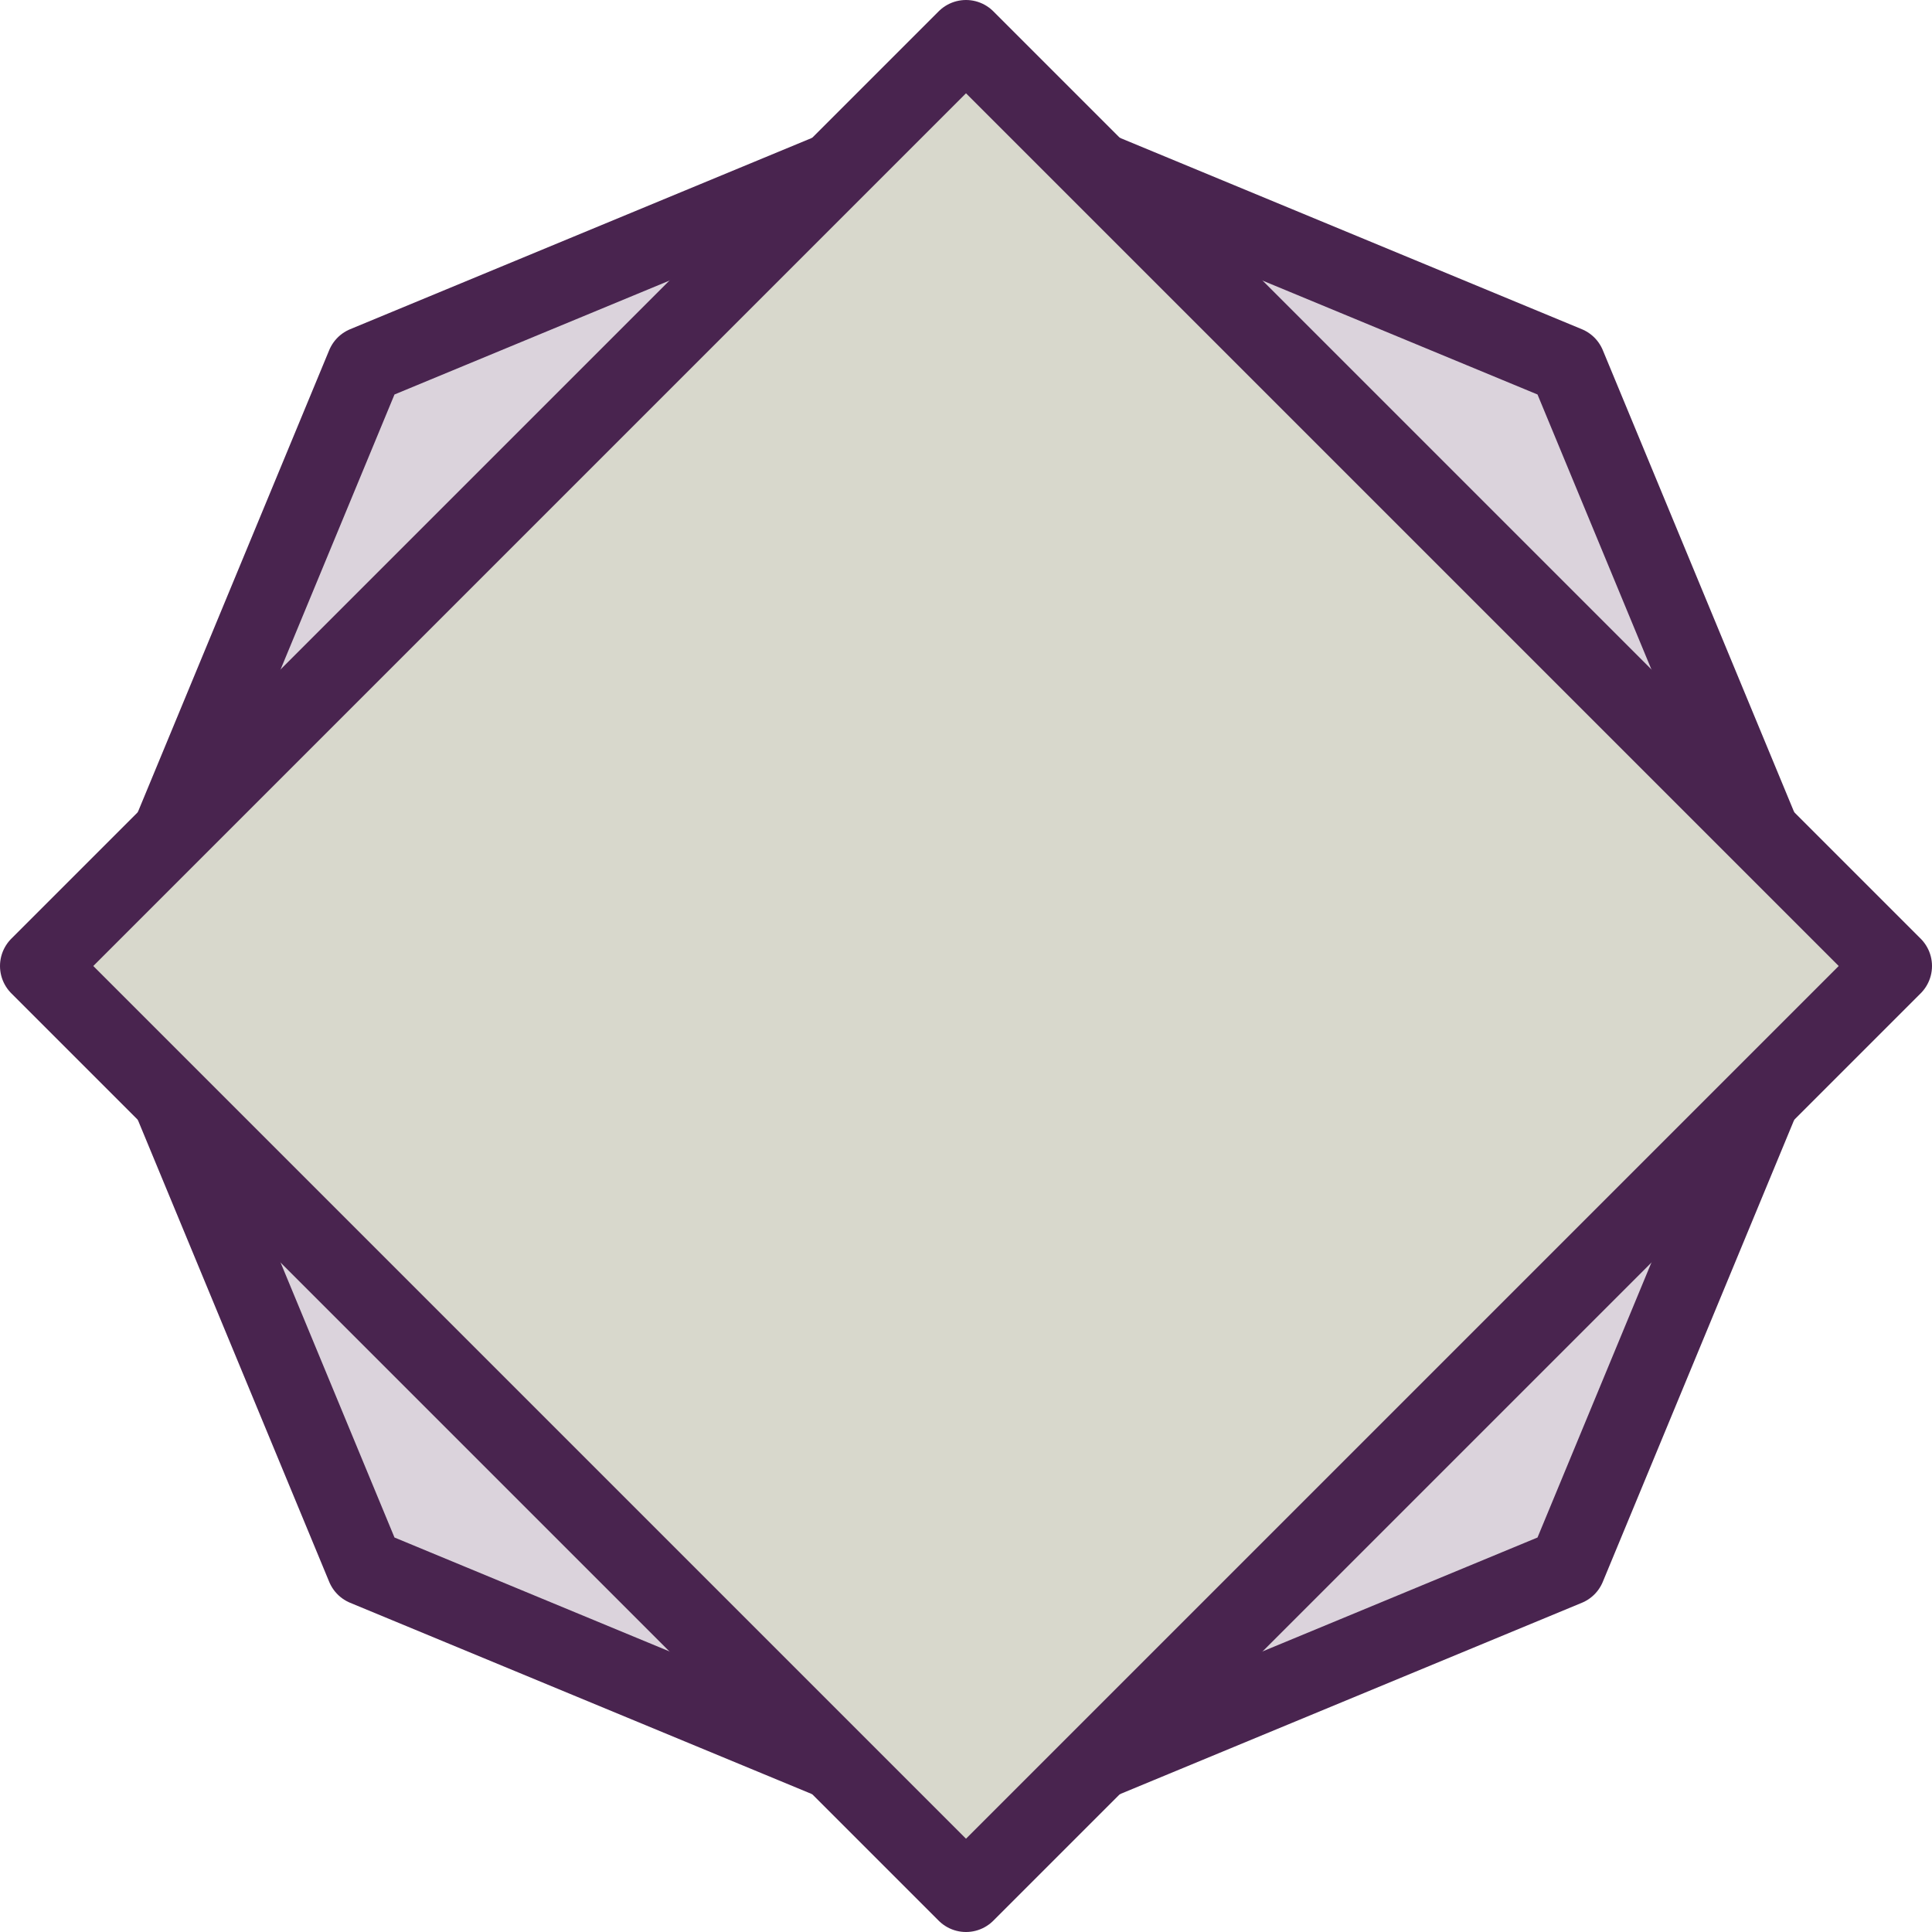 <?xml version="1.0" encoding="UTF-8" standalone="no"?>
<!DOCTYPE svg PUBLIC "-//W3C//DTD SVG 1.1//EN" "http://www.w3.org/Graphics/SVG/1.1/DTD/svg11.dtd">
<svg width="50px" height="50px" version="1.1" xmlns="http://www.w3.org/2000/svg" xmlns:xlink="http://www.w3.org/1999/xlink" xml:space="preserve" xmlns:serif="http://www.serif.com/" style="fill-rule:evenodd;clip-rule:evenodd;stroke-linecap:round;stroke-linejoin:round;stroke-miterlimit:1.5;">
    <path d="M25,3L40.556,9.444L47,25L40.556,40.556L25,47L9.444,40.556L3,25L9.444,9.444L25,3Z" style="fill:rgb(219,211,220);stroke:rgb(73,36,79);stroke-width:2px;"/>
    <path d="M25,1L49,25L25,49L1,25L25,1Z" style="fill:rgb(216,216,204);stroke:rgb(73,36,79);stroke-width:2px;"/>
</svg>
